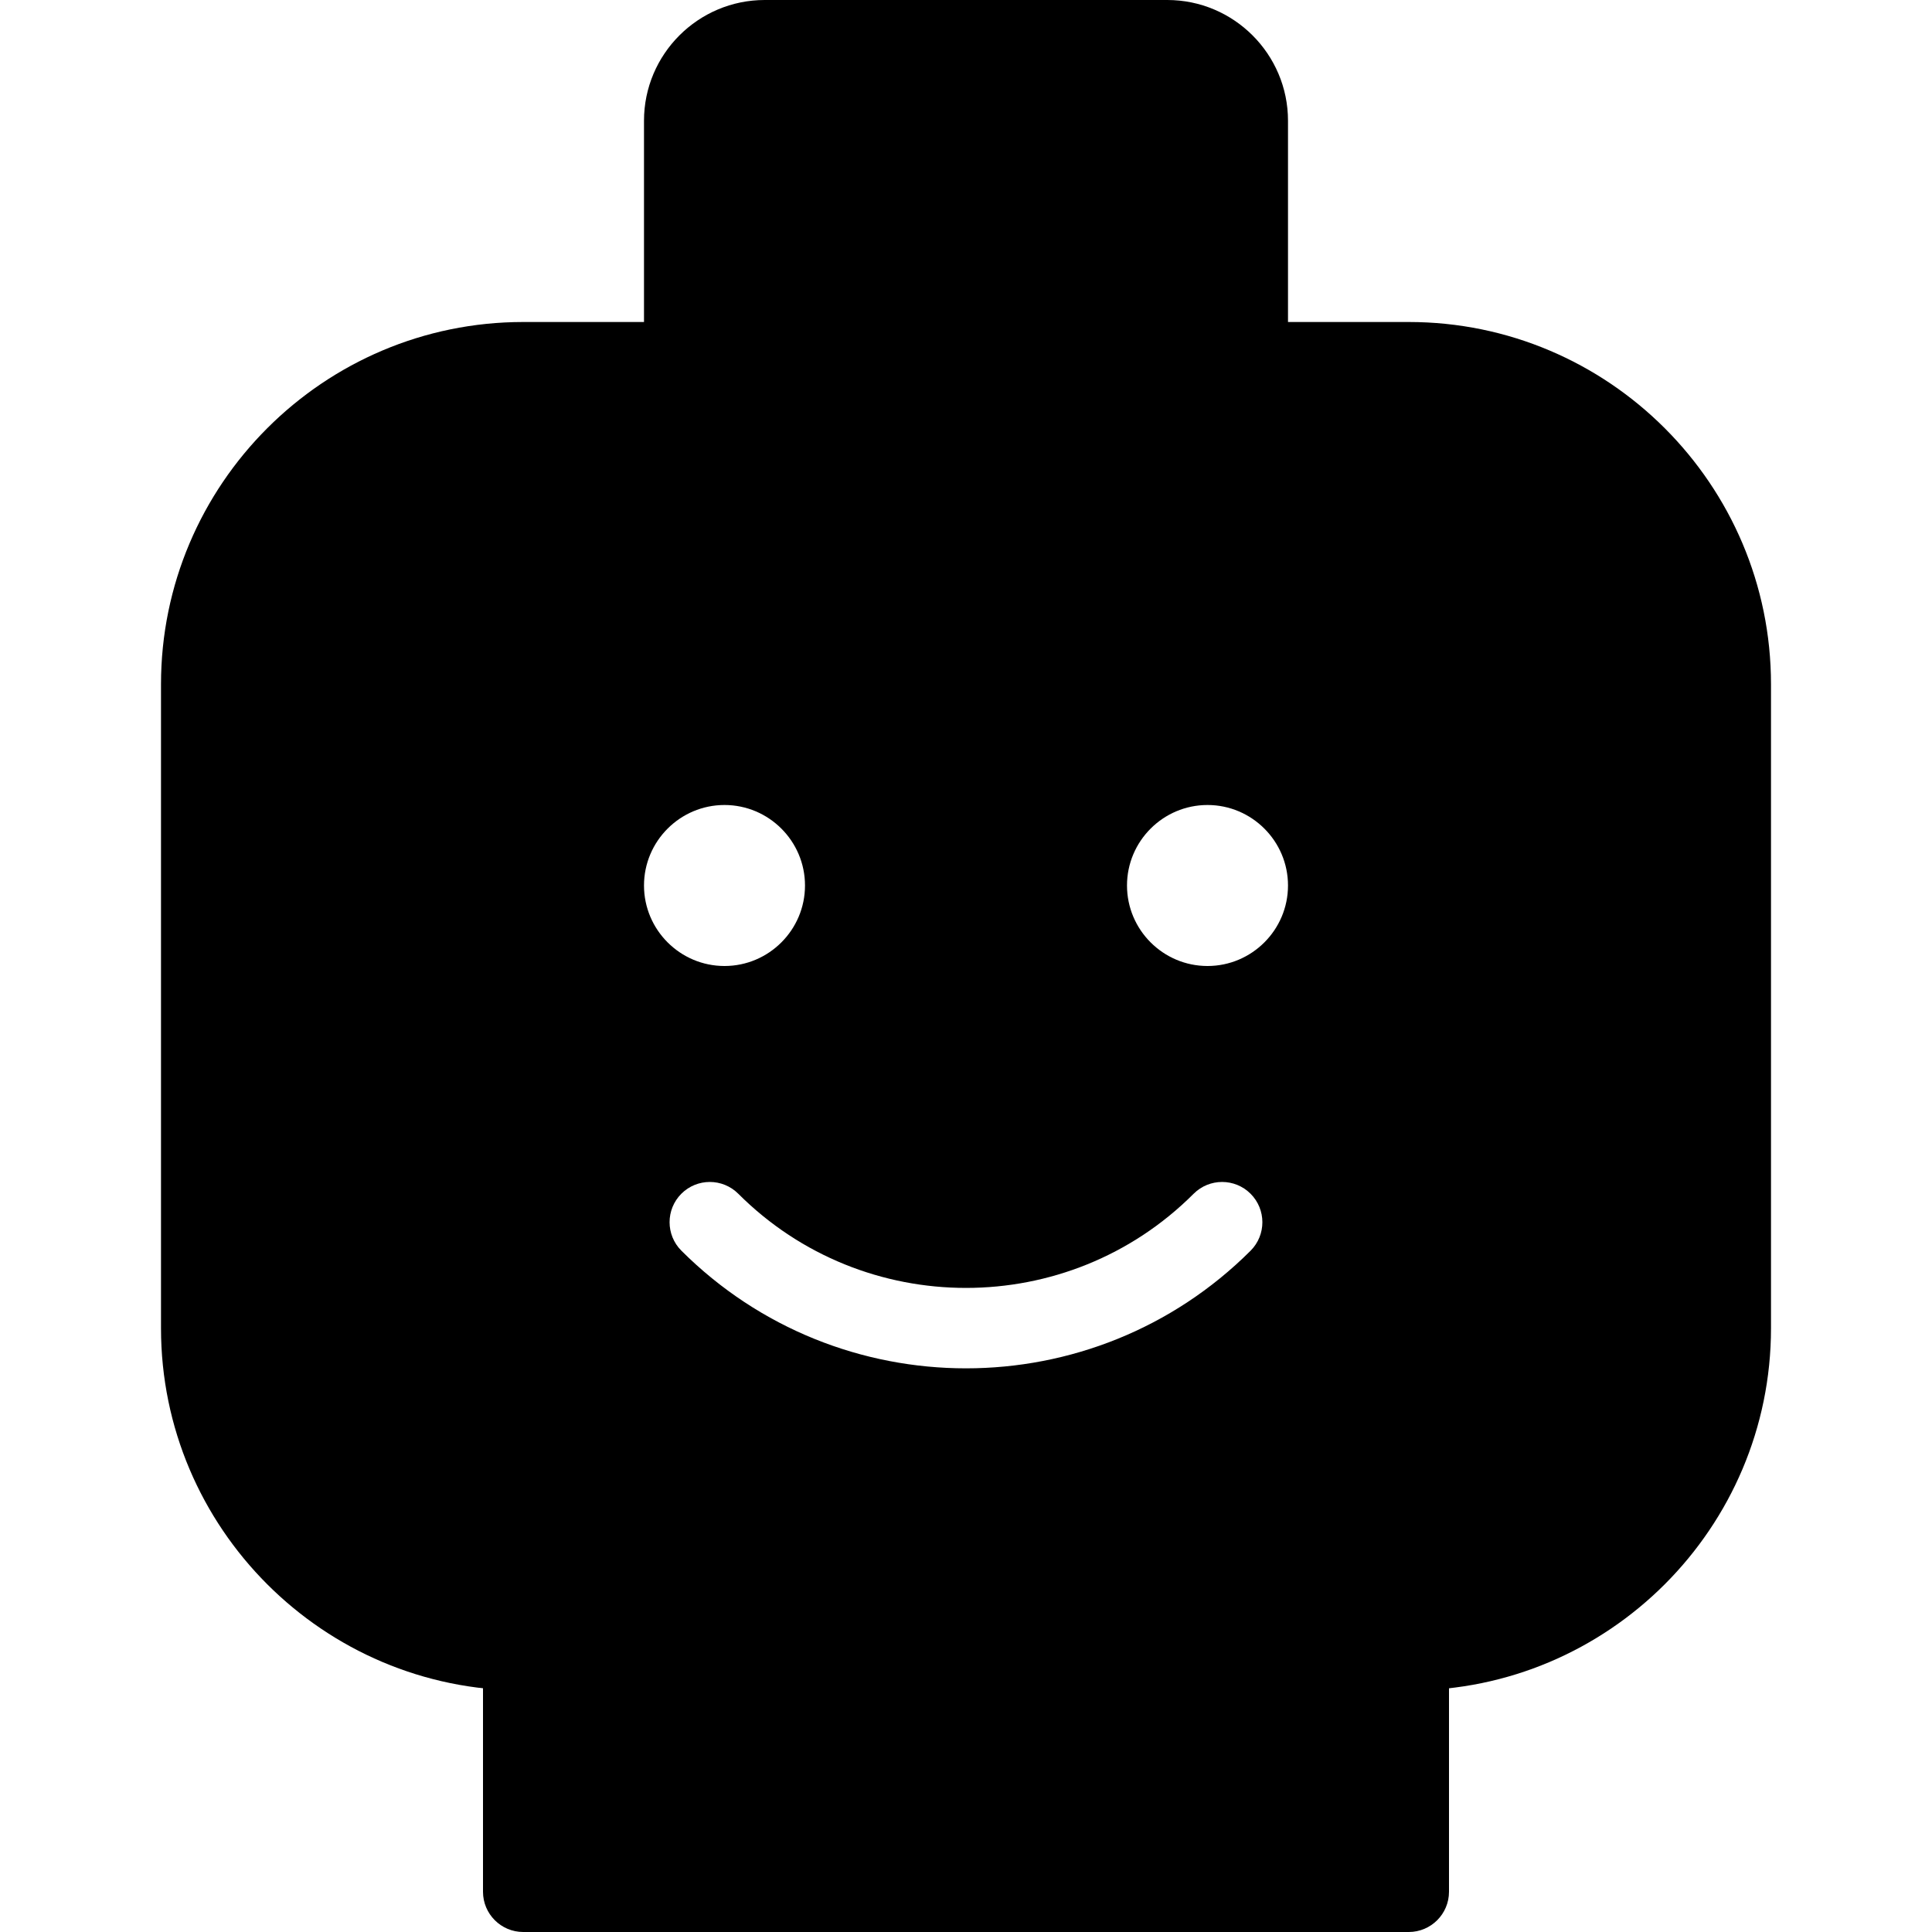 <?xml version="1.0" encoding="iso-8859-1"?>
<!-- Generator: Adobe Illustrator 19.0.0, SVG Export Plug-In . SVG Version: 6.00 Build 0)  -->
<svg version="1.1" id="Layer_1" xmlns="http://www.w3.org/2000/svg" xmlns:xlink="http://www.w3.org/1999/xlink" x="0px" y="0px"
	 viewBox="0 0 24 24" style="enable-background:new 0 0 24 24;" xml:space="preserve">
<g>
	<path d="M14.5,0h-5C8.673,0,8,0.673,8,1.5v3C8,4.776,8.224,5,8.5,5h7C15.776,5,16,4.776,16,4.5v-3C16,0.673,15.327,0,14.5,0z"/>
	<path d="M17.5,20h-11C6.224,20,6,20.224,6,20.5v3C6,23.776,6.224,24,6.5,24h11c0.276,0,0.5-0.224,0.5-0.5v-3
		C18,20.224,17.776,20,17.5,20z"/>
	<path d="M17.5,4h-11C4.019,4,2,6.019,2,8.5v8C2,18.981,4.019,21,6.5,21h11c2.481,0,4.5-2.019,4.5-4.5v-8C22,6.019,19.981,4,17.5,4z
		 M8,11c0-0.551,0.449-1,1-1s1,0.449,1,1s-0.449,1-1,1S8,11.551,8,11z M15.536,15.536C14.561,16.51,13.28,16.998,12,16.998
		s-2.561-0.488-3.536-1.462c-0.195-0.195-0.195-0.512,0-0.707s0.512-0.195,0.707,0c1.56,1.56,4.098,1.56,5.657,0
		c0.195-0.195,0.512-0.195,0.707,0S15.731,15.34,15.536,15.536z M15,12c-0.551,0-1-0.449-1-1s0.449-1,1-1s1,0.449,1,1
		S15.551,12,15,12z"/>
</g>
<g>
</g>
<g>
</g>
<g>
</g>
<g>
</g>
<g>
</g>
<g>
</g>
<g>
</g>
<g>
</g>
<g>
</g>
<g>
</g>
<g>
</g>
<g>
</g>
<g>
</g>
<g>
</g>
<g>
</g>
</svg>
